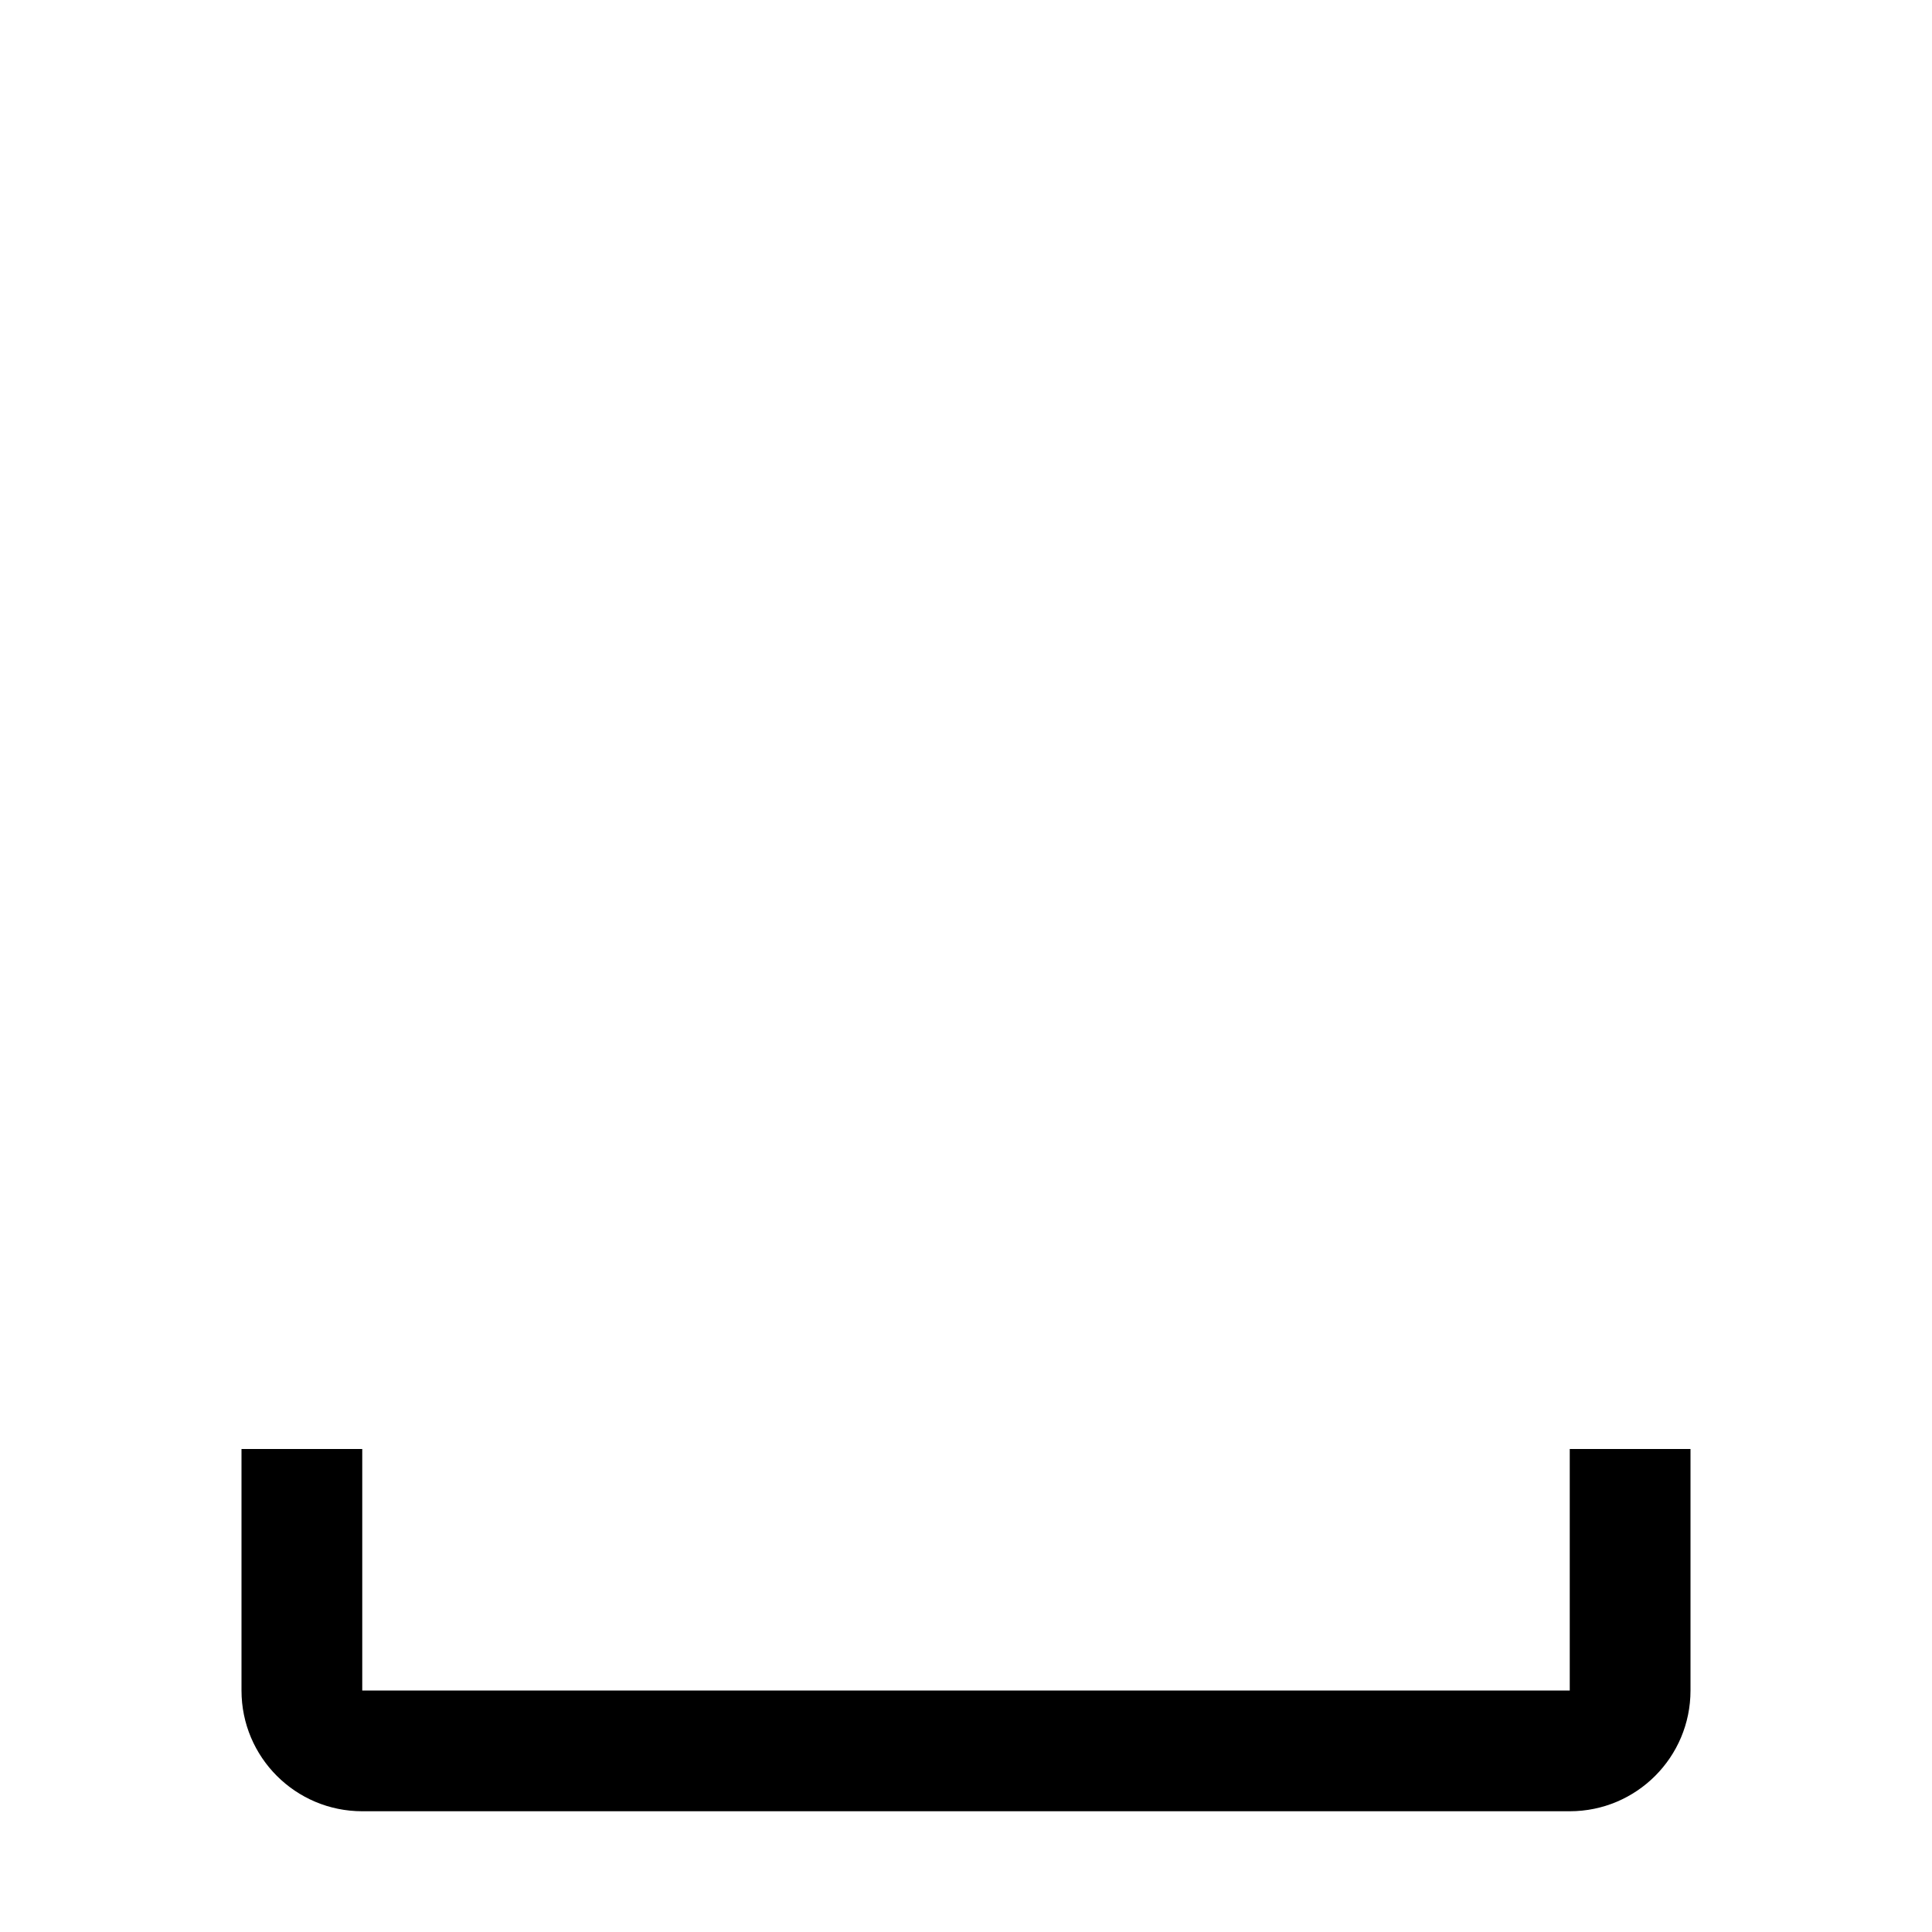<?xml version="1.0" encoding="UTF-8" standalone="no"?>
<svg
   aria-hidden="true"
   role="img"
   class="iconify iconify--carbon"
   width="100%"
   height="100%"
   preserveAspectRatio="xMidYMid meet"
   viewBox="0 0 32 32"
   version="1.1"
   id="svg4"
   sodipodi:docname="btn_spacebetween.svg"
   inkscape:version="1.2.2 (732a01da63, 2022-12-09)"
   xmlns:inkscape="http://www.inkscape.org/namespaces/inkscape"
   xmlns:sodipodi="http://sodipodi.sourceforge.net/DTD/sodipodi-0.dtd"
   xmlns="http://www.w3.org/2000/svg"
   xmlns:svg="http://www.w3.org/2000/svg">
  <defs
     id="defs8" />
  <sodipodi:namedview
     id="namedview6"
     pagecolor="#ffffff"
     bordercolor="#000000"
     borderopacity="0.25"
     inkscape:showpageshadow="2"
     inkscape:pageopacity="0.0"
     inkscape:pagecheckerboard="0"
     inkscape:deskcolor="#d1d1d1"
     showgrid="false"
     inkscape:zoom="7.375"
     inkscape:cx="16"
     inkscape:cy="16"
     inkscape:window-width="2880"
     inkscape:window-height="1694"
     inkscape:window-x="-11"
     inkscape:window-y="-11"
     inkscape:window-maximized="1"
     inkscape:current-layer="svg4" />
  <path
     fill="currentColor"
     d="m 26,24 v 4 H 6 V 24 H 4 v 4 c 0,1.105 0.895,2 2,2 h 20 c 1.105,0 2,-0.895 2,-2 v -4 z"
     id="path2"
     sodipodi:nodetypes="cccccsssscc" />
</svg>
